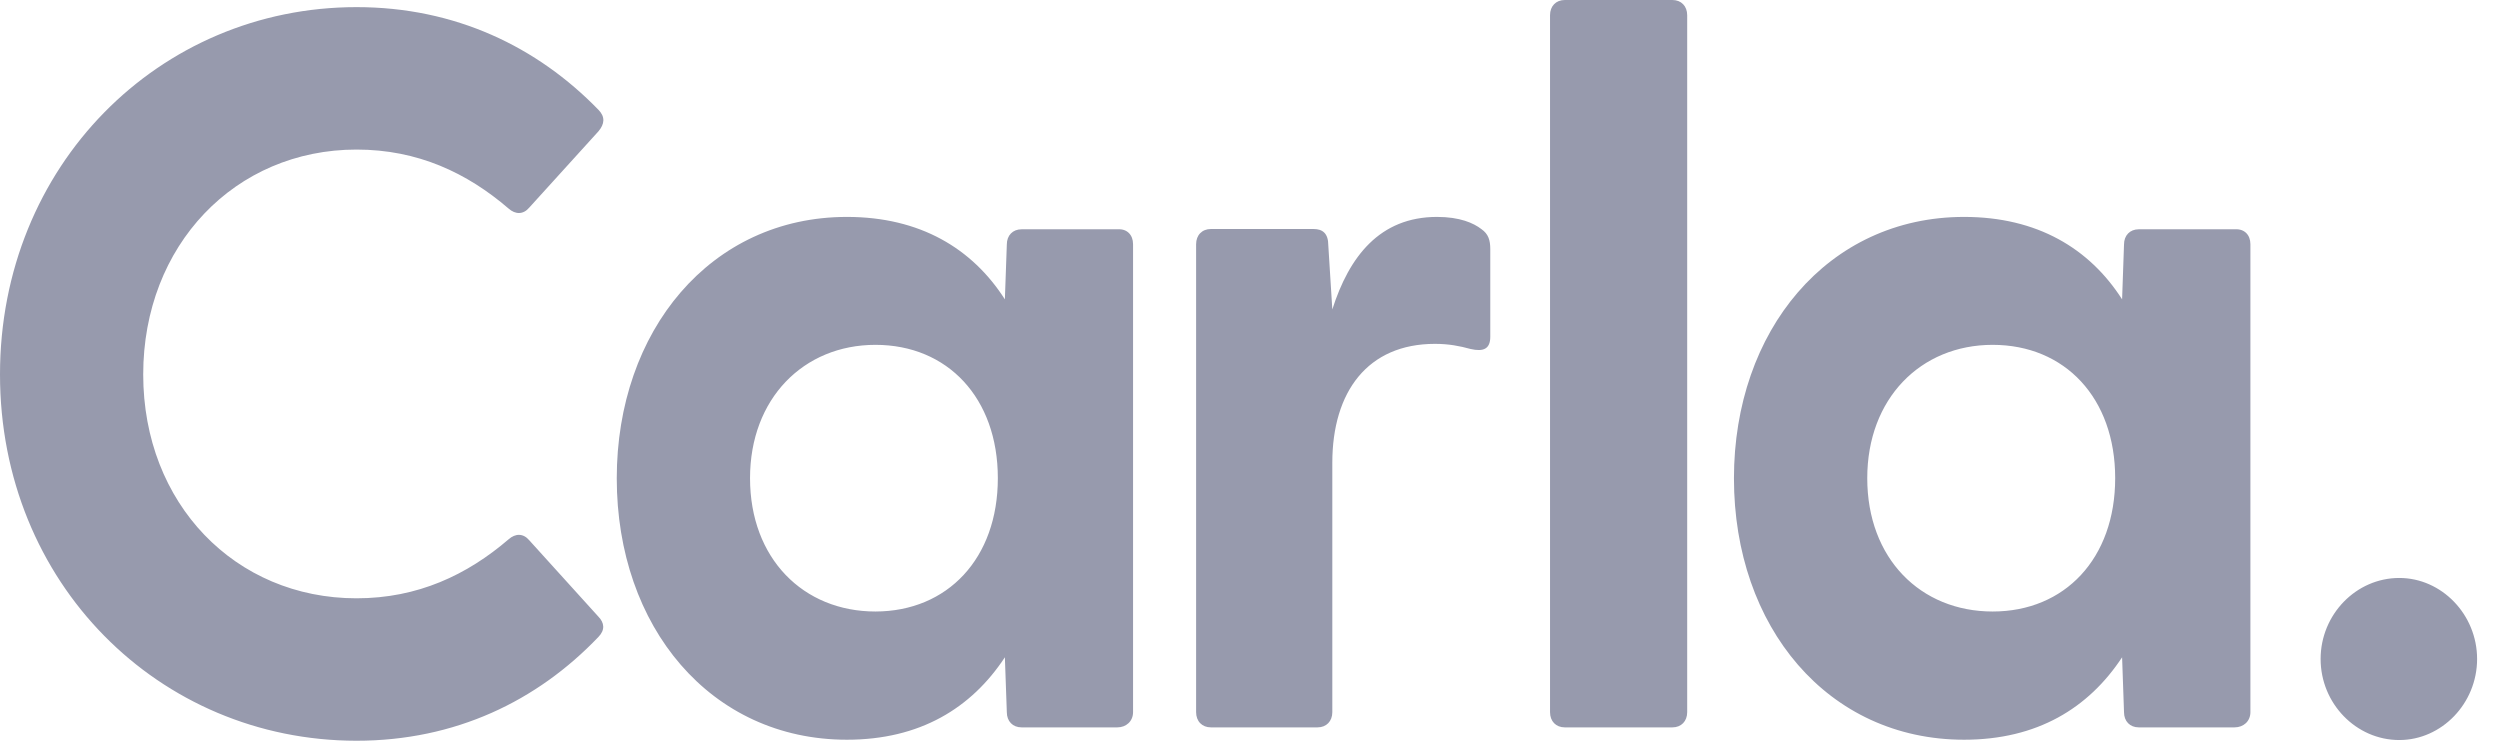 <svg width="81" height="24" viewBox="0 0 81 24" fill="none" xmlns="http://www.w3.org/2000/svg">
<path d="M50.221 0.493V23.074C50.221 23.369 50.413 23.567 50.699 23.567H54.186C54.472 23.567 54.665 23.369 54.665 23.074V0.493C54.665 0.198 54.472 0 54.186 0H50.699C50.413 0 50.221 0.198 50.221 0.493ZM11.552 0.231C5.15 0.231 0 5.371 0 12.132C0 18.888 5.15 23.995 11.547 24C14.748 24 17.404 22.715 19.388 20.638C19.612 20.408 19.581 20.177 19.388 19.979L17.149 17.506C16.956 17.276 16.702 17.276 16.478 17.474C15.137 18.625 13.537 19.385 11.552 19.385C7.618 19.385 4.64 16.318 4.64 12.132C4.64 7.945 7.618 4.846 11.552 4.846C13.537 4.846 15.133 5.601 16.478 6.757C16.702 6.955 16.956 6.955 17.149 6.725L19.393 4.251C19.585 4.021 19.616 3.791 19.393 3.561C17.408 1.516 14.752 0.231 11.552 0.231ZM36.711 23.074V7.912C36.711 7.613 36.519 7.415 36.233 7.429H33.099C32.813 7.429 32.621 7.627 32.621 7.922L32.558 9.699C31.503 8.051 29.809 7.028 27.44 7.028C23.023 7.028 19.983 10.717 19.983 15.498C19.983 20.311 23.023 23.967 27.44 23.967C29.805 23.967 31.472 22.945 32.558 21.296L32.621 23.074C32.621 23.369 32.813 23.567 33.099 23.567H36.202C36.488 23.567 36.711 23.369 36.711 23.074ZM28.365 11.173C30.699 11.173 32.33 12.891 32.33 15.493C32.33 18.095 30.699 19.808 28.365 19.813C26.027 19.813 24.301 18.095 24.301 15.493C24.301 12.919 26.032 11.173 28.365 11.173ZM48.285 8.074V10.911C48.285 11.307 48.062 11.403 47.646 11.307C47.293 11.21 46.944 11.141 46.493 11.141C44.316 11.141 43.167 12.688 43.167 14.996V23.074C43.167 23.369 42.974 23.567 42.688 23.567H39.233C38.947 23.567 38.754 23.369 38.754 23.074V7.912C38.754 7.618 38.947 7.42 39.233 7.42H42.559C42.845 7.42 43.037 7.553 43.037 7.949L43.167 10.026C43.712 8.313 44.705 7.028 46.56 7.028C47.297 7.028 47.744 7.226 47.999 7.424C48.223 7.581 48.285 7.779 48.285 8.074ZM72.913 7.912V23.074C72.913 23.369 72.69 23.567 72.399 23.567H69.296C69.01 23.567 68.818 23.369 68.818 23.074L68.756 21.296C67.669 22.945 66.002 23.967 63.637 23.967C59.22 23.967 56.18 20.311 56.18 15.498C56.18 10.717 59.22 7.028 63.637 7.028C66.006 7.028 67.701 8.051 68.756 9.699L68.818 7.922C68.818 7.627 69.01 7.429 69.296 7.429H72.43C72.721 7.415 72.913 7.613 72.913 7.912ZM68.532 15.493C68.532 12.891 66.9 11.173 64.562 11.173C62.224 11.173 60.499 12.919 60.499 15.493C60.499 18.095 62.224 19.813 64.562 19.813C66.9 19.813 68.532 18.095 68.532 15.493ZM77.737 18.726C76.337 18.726 75.188 19.91 75.188 21.351C75.188 22.793 76.337 23.977 77.737 23.977C79.109 23.977 80.258 22.793 80.258 21.351C80.258 19.91 79.109 18.726 77.737 18.726Z" fill="#979AAD"/>
</svg>
